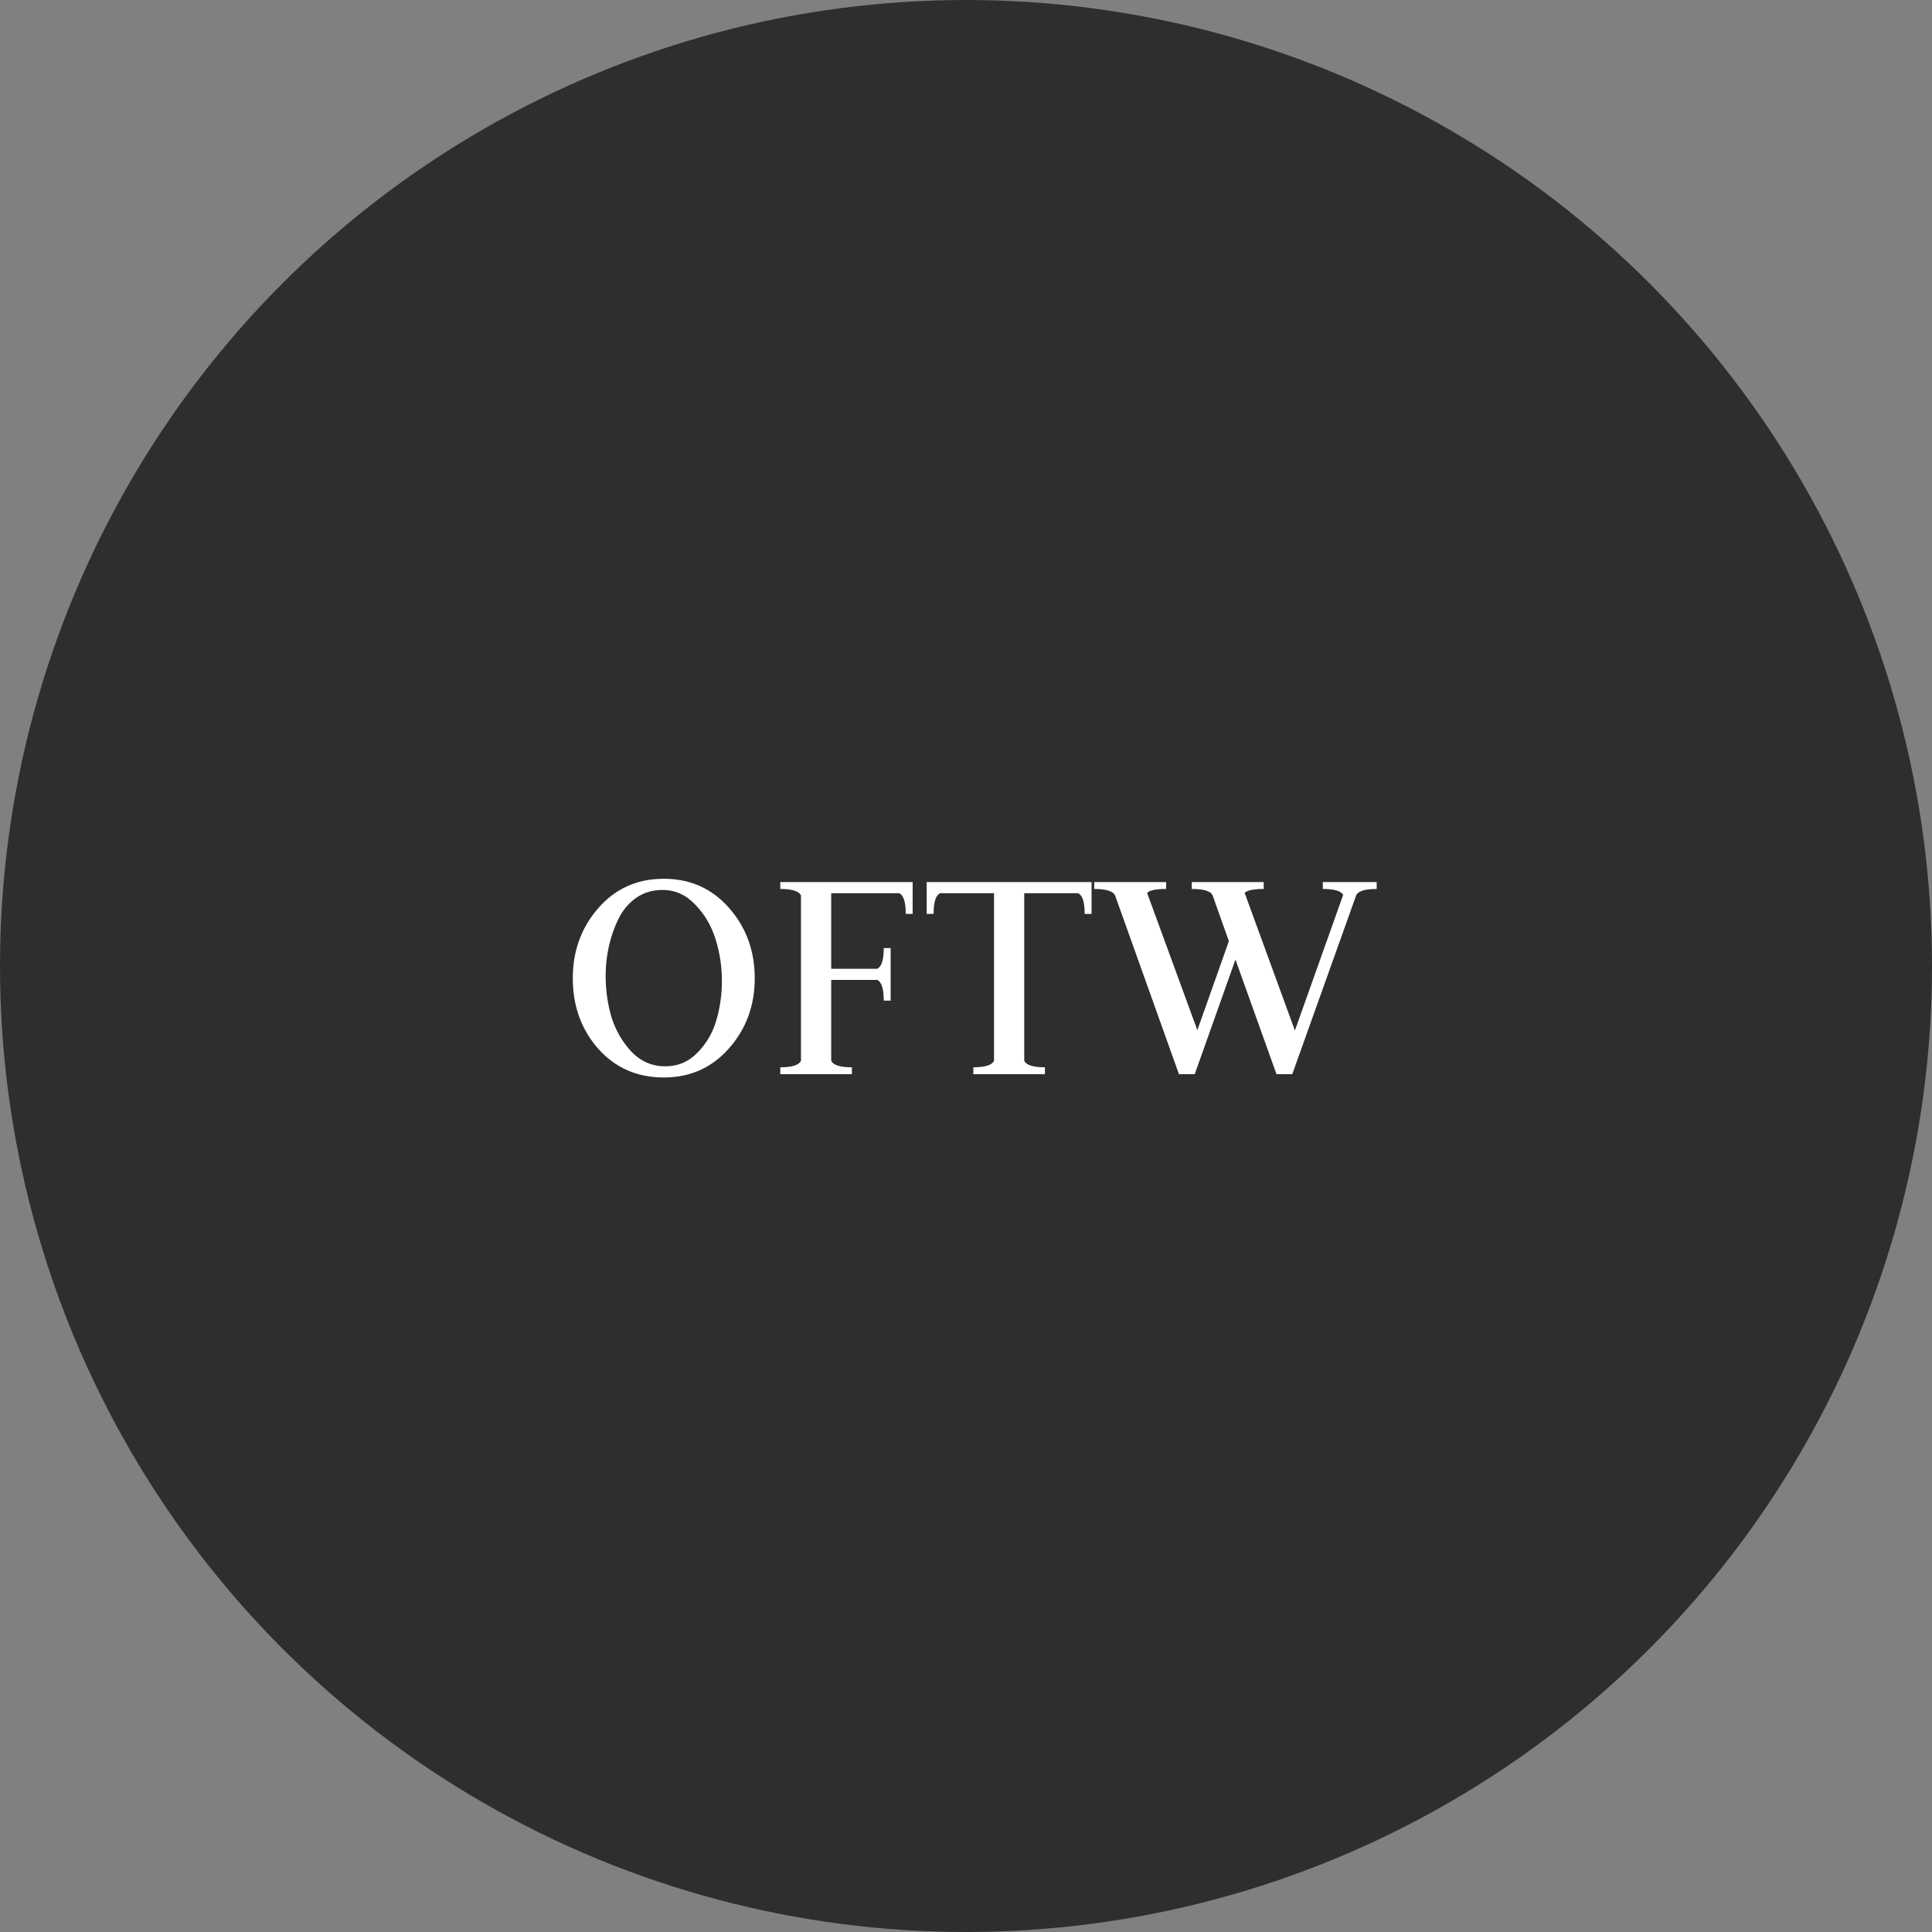 <svg width="500" height="500" viewBox="0 0 500 500" fill="none" xmlns="http://www.w3.org/2000/svg">
<rect x="0" y="0" width="500" height="500" fill="#808080" stroke="none"/>
<g clip-path="url(#clip0_2_3)">
<circle cx="250" cy="250" r="250" fill="#2E2E2E"/>
<path d="M156.737 252.5C156.737 256.24 157.247 259.838 158.267 263.295C159.344 266.695 161.072 269.67 163.452 272.22C165.889 274.713 168.779 275.96 172.122 275.96C175.465 275.96 178.27 274.77 180.537 272.39C182.86 270.01 184.475 267.233 185.382 264.06C186.345 260.83 186.827 257.43 186.827 253.86C186.827 250.177 186.289 246.607 185.212 243.15C184.135 239.637 182.379 236.633 179.942 234.14C177.562 231.59 174.729 230.315 171.442 230.315C168.892 230.315 166.625 230.995 164.642 232.355C162.715 233.715 161.185 235.528 160.052 237.795C158.975 240.005 158.154 242.357 157.587 244.85C157.02 247.343 156.737 249.893 156.737 252.5ZM148.237 253.18C148.237 246.097 150.447 240.033 154.867 234.99C159.287 229.947 164.925 227.425 171.782 227.425C178.639 227.425 184.277 229.947 188.697 234.99C193.117 240.033 195.327 246.097 195.327 253.18C195.327 260.263 193.089 266.327 188.612 271.37C184.192 276.357 178.582 278.85 171.782 278.85C164.869 278.85 159.202 276.357 154.782 271.37C150.419 266.383 148.237 260.32 148.237 253.18ZM201.939 278V276.215C204.999 276.215 206.784 275.648 207.294 274.515V231.76C206.784 230.627 204.999 230.06 201.939 230.06V228.275H236.194V236.52H234.409C234.409 233.46 233.842 231.675 232.709 231.165H215.114V250.715H227.014C228.147 250.205 228.714 248.42 228.714 245.36H230.499V258.96H228.714C228.714 255.9 228.147 254.115 227.014 253.605H215.114V274.515C215.624 275.648 217.409 276.215 220.469 276.215V278H201.939ZM239.826 228.275H282.496V236.52H280.711C280.711 233.46 280.144 231.675 279.011 231.165H265.071V274.515C265.581 275.648 267.366 276.215 270.426 276.215V278H251.896V276.215C254.956 276.215 256.741 275.648 257.251 274.515V231.165H243.311C242.178 231.675 241.611 233.46 241.611 236.52H239.826V228.275ZM327.043 228.275V230.06C324.437 230.06 322.793 230.4 322.113 231.08L335.118 266.695L347.613 231.59C347.047 230.57 345.29 230.06 342.343 230.06V228.275H356.283V230.06C353.11 230.06 351.325 230.655 350.928 231.845L334.438 278H330.358L319.733 248.335L309.193 278H305.113L288.623 231.845C288.17 230.655 286.357 230.06 283.183 230.06V228.275H301.798V230.06C299.192 230.06 297.548 230.4 296.868 231.08L309.873 266.61L318.033 243.575L313.868 231.845C313.472 230.655 311.658 230.06 308.428 230.06V228.275H327.043Z" fill="white"/>
</g>
<defs>
<clipPath id="clip0_2_3">
<rect width="500" height="500" fill="white"/>
</clipPath>
</defs>
</svg>
